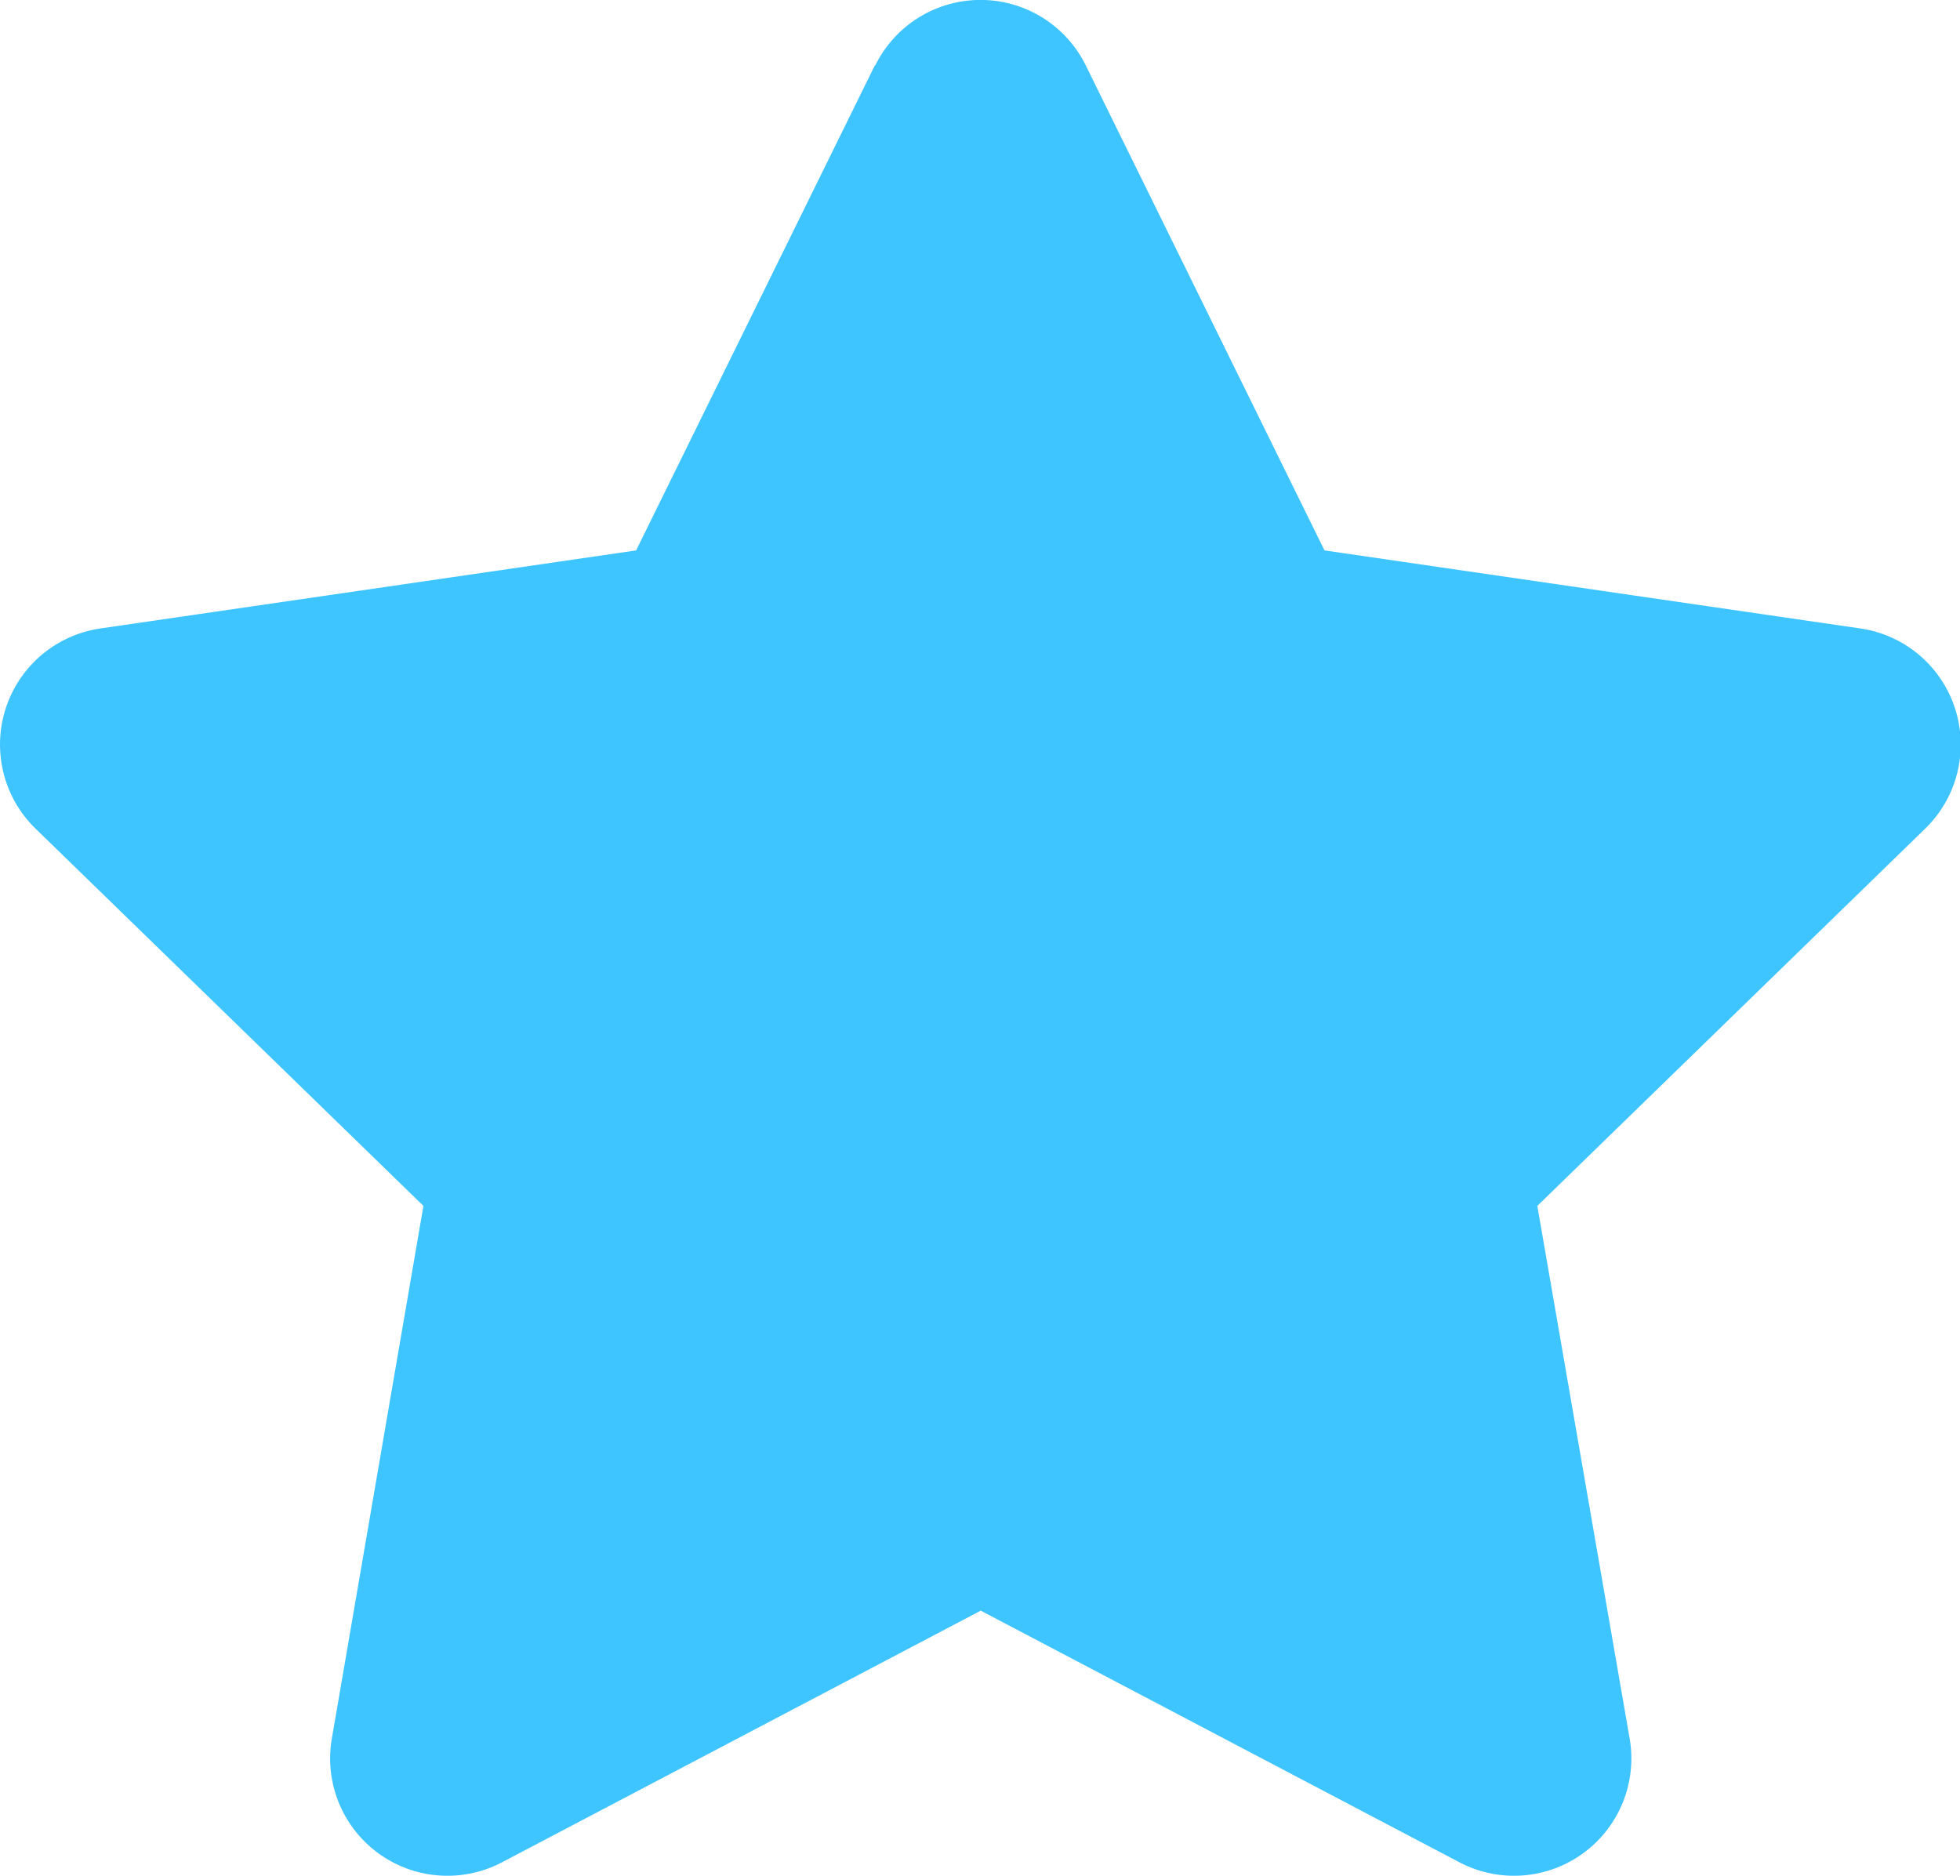 <svg xmlns="http://www.w3.org/2000/svg" viewBox="0 0 131.32 125.69"><defs><style>.cls-1{fill:#3ec4ff;}</style></defs><g id="Layer_2" data-name="Layer 2"><g id="Layer_1-2" data-name="Layer 1"><path id="Icon_awesome-star-2" data-name="Icon awesome-star-2" class="cls-1" d="M58.62,4.37l-16,32.51L6.72,42.11a7.86,7.86,0,0,0-4.35,13.4l26,25.29-6.14,35.71a7.86,7.86,0,0,0,11.39,8.28l32.09-16.87,32.09,16.87a7.86,7.86,0,0,0,11.39-8.28L103,80.8,129,55.51a7.86,7.86,0,0,0-4.35-13.4L88.74,36.88l-16-32.51a7.86,7.86,0,0,0-14.09,0Z"/></g></g></svg>